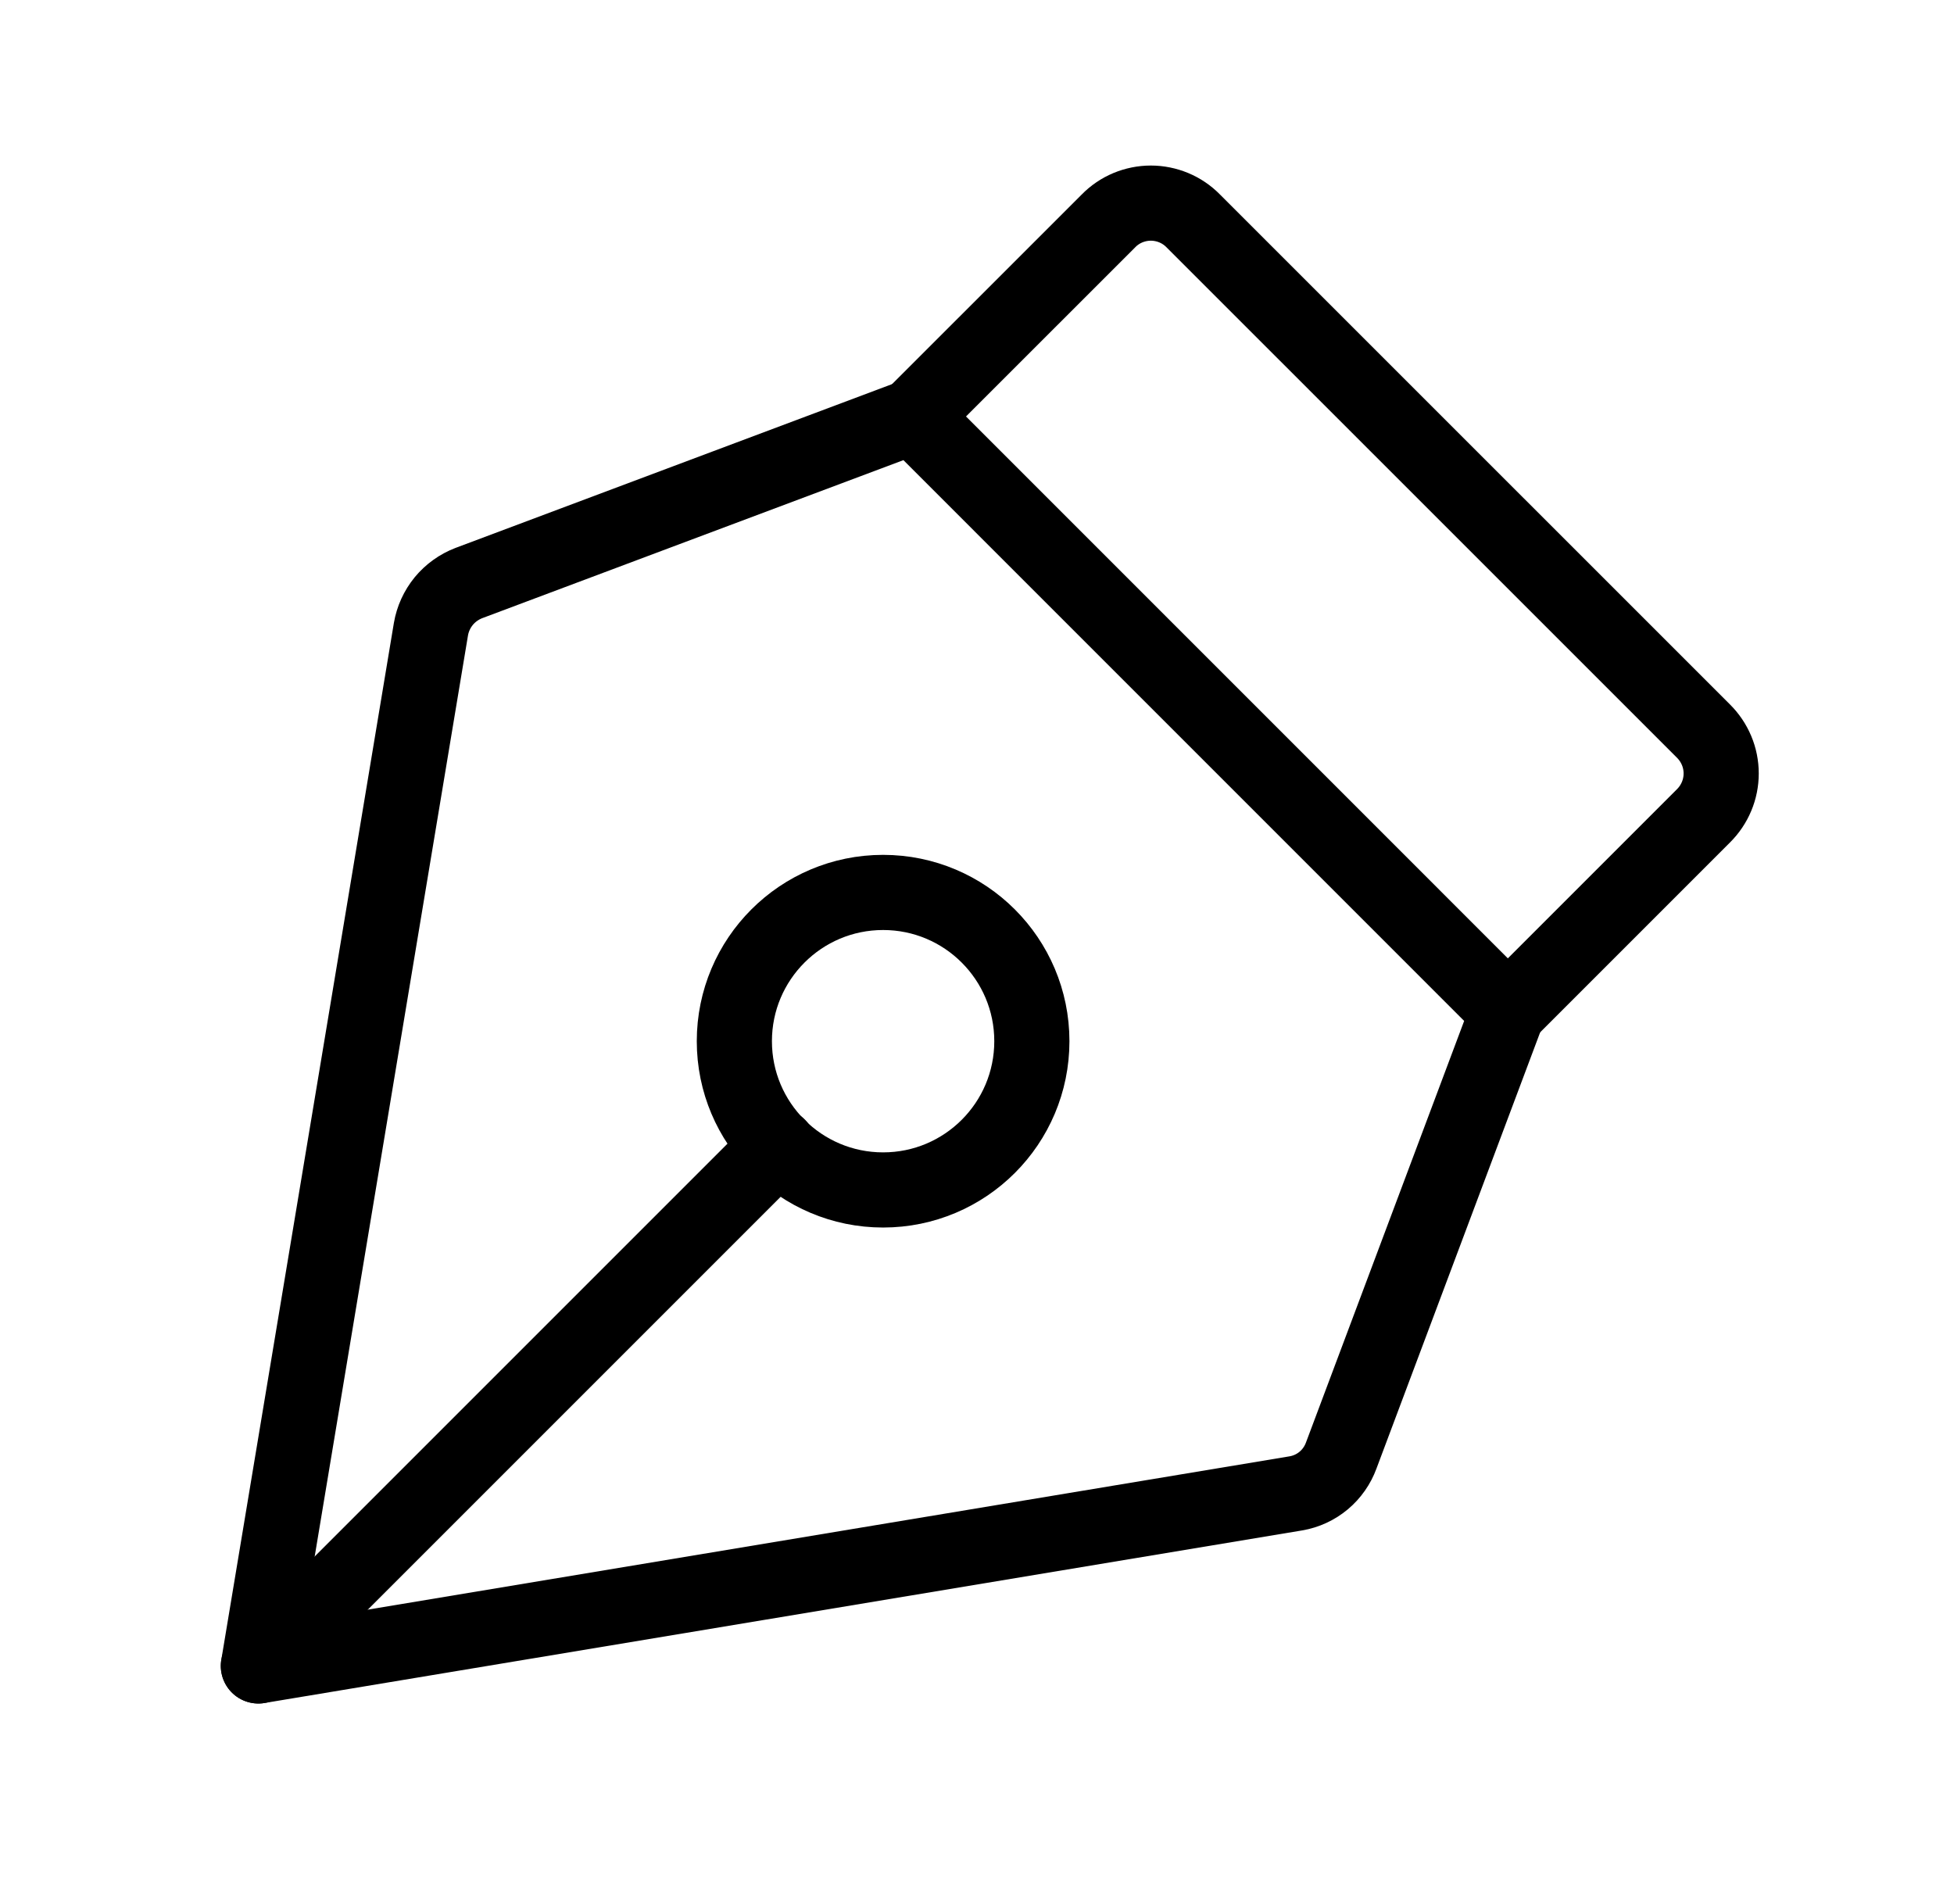 <svg width="39" height="38" viewBox="0 0 39 38" fill="none" xmlns="http://www.w3.org/2000/svg">
<path d="M17.626 23.75C19.266 23.75 20.595 22.421 20.595 20.781C20.595 19.142 19.266 17.812 17.626 17.812C15.986 17.812 14.657 19.142 14.657 20.781C14.657 22.421 15.986 23.75 17.626 23.75Z" stroke="#6D737A" style="stroke:#6D737A;stroke:color(display-p3 0.427 0.451 0.478);stroke-opacity:1;" stroke-width="1.5" stroke-linecap="round" stroke-linejoin="round"/>
<path d="M5.157 33.25L15.533 22.874" stroke="#6D737A" style="stroke:#6D737A;stroke:color(display-p3 0.427 0.451 0.478);stroke-opacity:1;" stroke-width="1.5" stroke-linecap="round" stroke-linejoin="round"/>
<path d="M5.157 33.25L25.864 29.806C26.069 29.771 26.26 29.683 26.419 29.55C26.578 29.417 26.699 29.244 26.77 29.049L30.095 20.188L18.22 8.312L9.358 11.637C9.163 11.712 8.99 11.836 8.857 11.997C8.725 12.159 8.636 12.352 8.601 12.558L5.157 33.25Z" stroke="#6D737A" style="stroke:#6D737A;stroke:color(display-p3 0.427 0.451 0.478);stroke-opacity:1;" stroke-width="1.5" stroke-linecap="round" stroke-linejoin="round"/>
<path d="M30.095 20.188L33.999 16.284C34.111 16.173 34.2 16.041 34.261 15.896C34.322 15.751 34.353 15.595 34.353 15.438C34.353 15.28 34.322 15.124 34.261 14.979C34.2 14.834 34.111 14.702 33.999 14.591L23.816 4.409C23.705 4.296 23.574 4.207 23.428 4.146C23.283 4.086 23.127 4.054 22.97 4.054C22.812 4.054 22.656 4.086 22.511 4.146C22.366 4.207 22.234 4.296 22.124 4.409L18.22 8.312" stroke="#6D737A" style="stroke:#6D737A;stroke:color(display-p3 0.427 0.451 0.478);stroke-opacity:1;" stroke-width="1.5" stroke-linecap="round" stroke-linejoin="round"/>
</svg>
